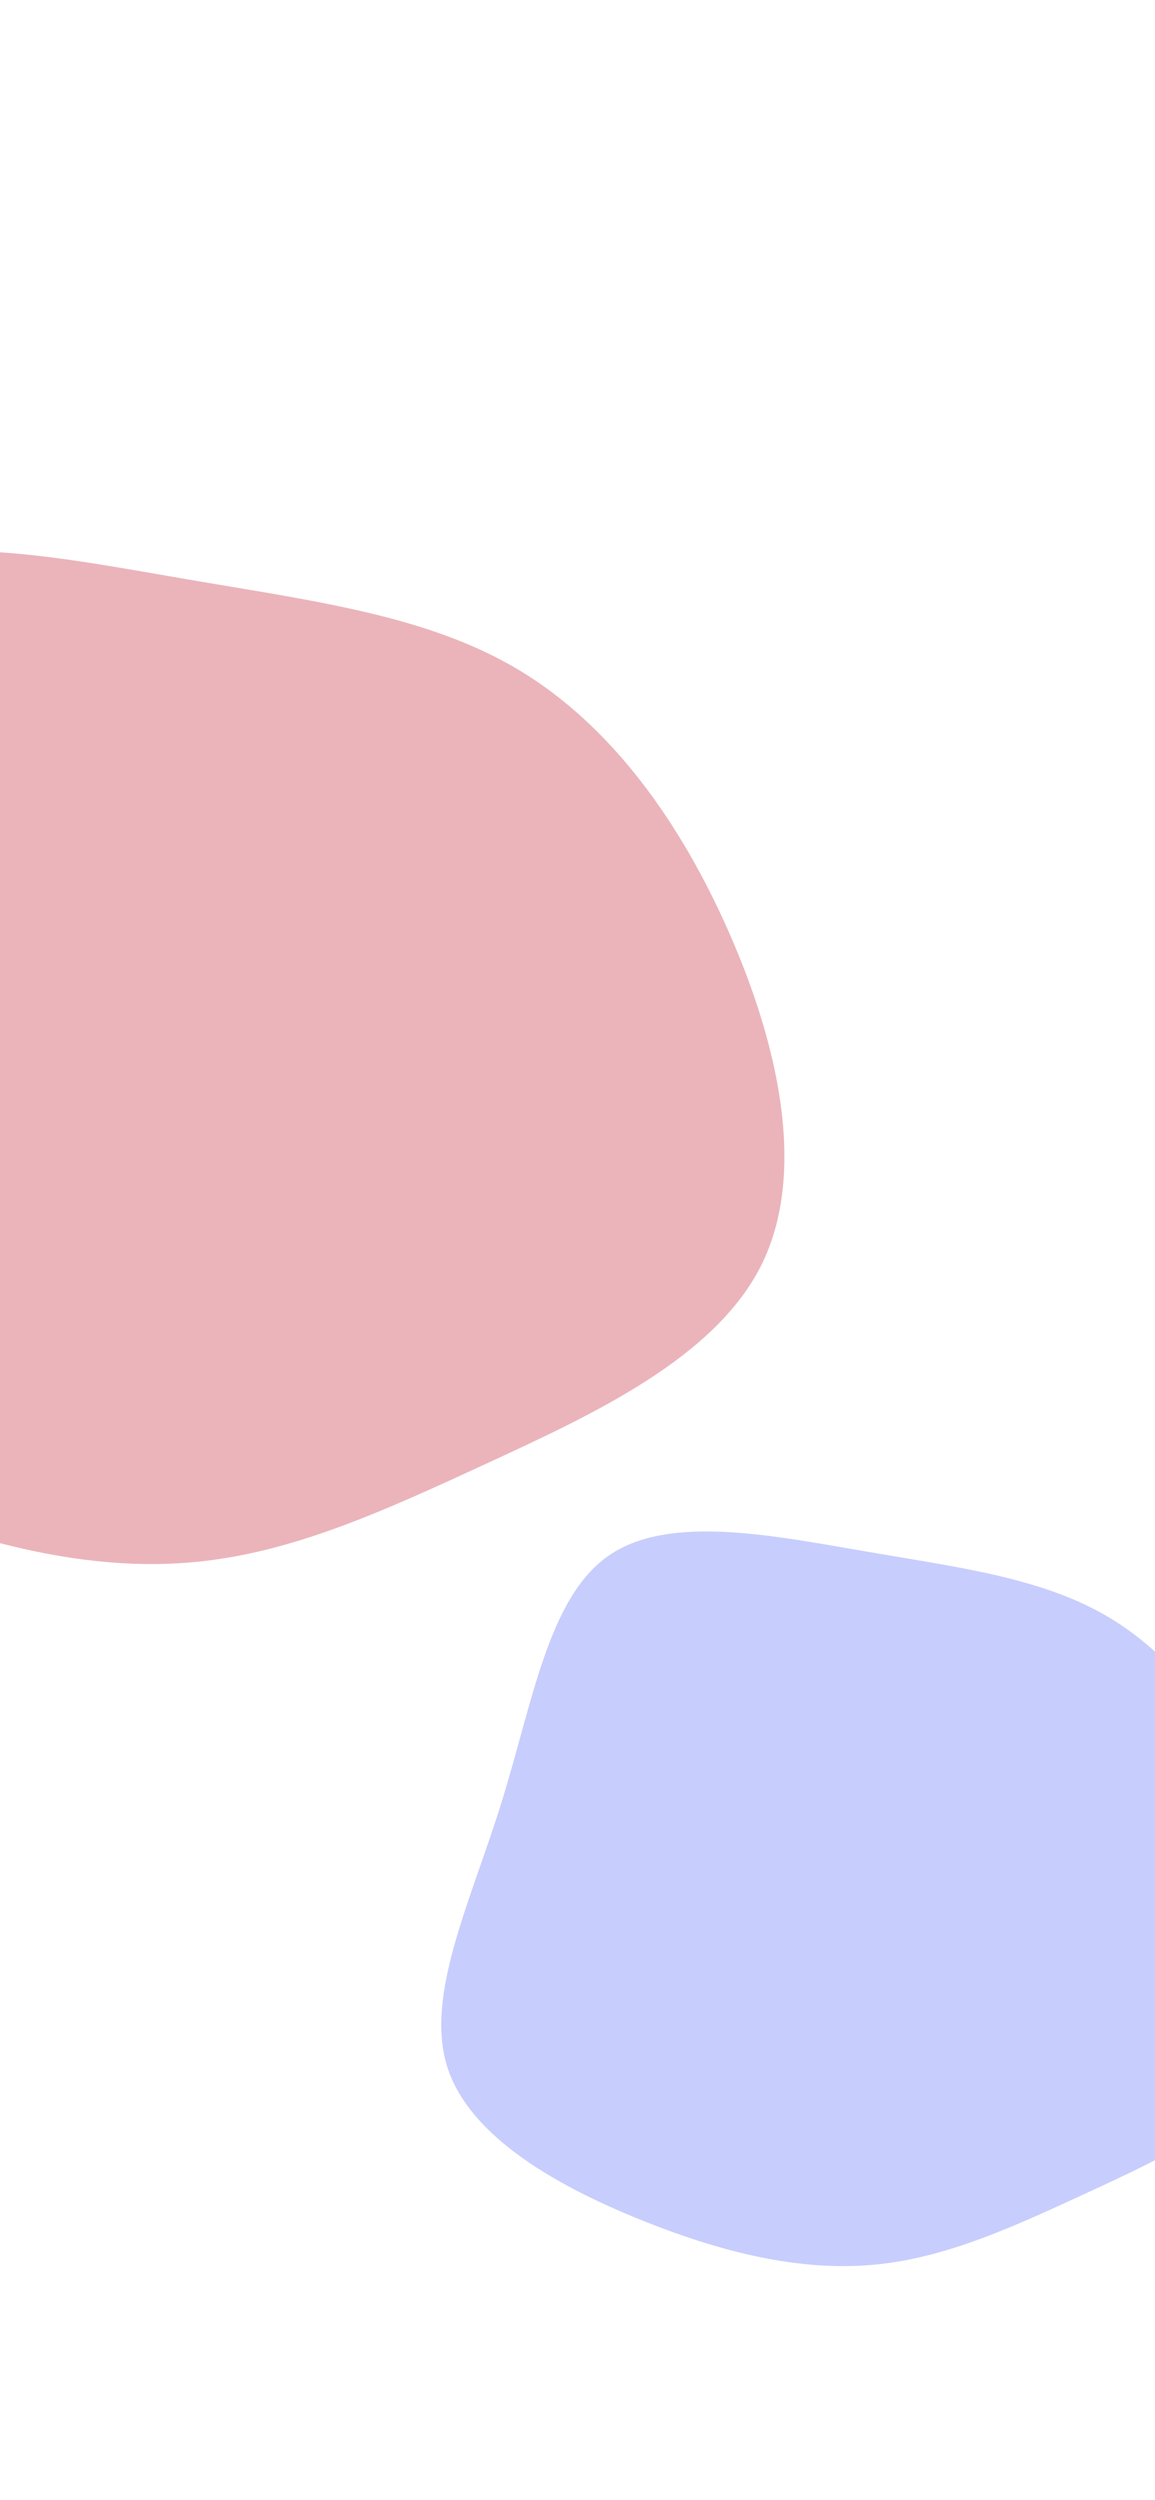 <svg width="390" height="844" viewBox="0 0 390 844" fill="none" xmlns="http://www.w3.org/2000/svg">
<g clip-path="url(#clip0_1_3)">
<rect width="390" height="844" fill="white"/>
<g filter="url(#filter0_f_1_3)">
<path d="M175.297 226.233C206.136 244.755 229.658 277.168 246.235 314.952C262.905 352.829 272.536 395.985 257.071 427.101C241.512 458.218 200.857 477.203 165.11 493.687C129.456 510.171 98.895 524.155 65.926 527.304C33.05 530.453 -2.141 522.766 -41.037 507.301C-79.933 491.835 -122.533 468.683 -133.183 435.344C-143.74 401.912 -122.255 358.293 -107.9 311.989C-93.453 265.592 -86.137 216.509 -57.892 197.154C-29.739 177.706 19.251 188.078 62.778 195.487C106.304 202.988 144.458 207.711 175.297 226.233Z" fill="#EAB4BA"/>
</g>
<g filter="url(#filter1_f_1_3)">
<path d="M374.736 546.175C397.099 559.606 414.156 583.11 426.177 610.509C438.264 637.976 445.249 669.27 434.034 691.834C422.752 714.398 393.271 728.165 367.349 740.118C341.494 752.072 319.333 762.212 295.426 764.495C271.586 766.779 246.067 761.205 217.862 749.99C189.657 738.775 158.766 721.986 151.043 697.811C143.387 673.568 158.967 641.938 169.376 608.36C179.853 574.716 185.158 539.124 205.64 525.088C226.055 510.986 261.58 518.507 293.143 523.879C324.706 529.319 352.373 532.744 374.736 546.175Z" fill="#C7CDFC"/>
</g>
</g>
<defs>
<filter id="filter0_f_1_3" x="-336" y="-14" width="800.861" height="742" filterUnits="userSpaceOnUse" color-interpolation-filters="sRGB">
<feFlood flood-opacity="0" result="BackgroundImageFix"/>
<feBlend mode="normal" in="SourceGraphic" in2="BackgroundImageFix" result="shape"/>
<feGaussianBlur stdDeviation="100" result="effect1_foregroundBlur_1_3"/>
</filter>
<filter id="filter1_f_1_3" x="-51" y="317" width="690.683" height="648" filterUnits="userSpaceOnUse" color-interpolation-filters="sRGB">
<feFlood flood-opacity="0" result="BackgroundImageFix"/>
<feBlend mode="normal" in="SourceGraphic" in2="BackgroundImageFix" result="shape"/>
<feGaussianBlur stdDeviation="100" result="effect1_foregroundBlur_1_3"/>
</filter>
<clipPath id="clip0_1_3">
<rect width="390" height="844" fill="white"/>
</clipPath>
</defs>
</svg>
